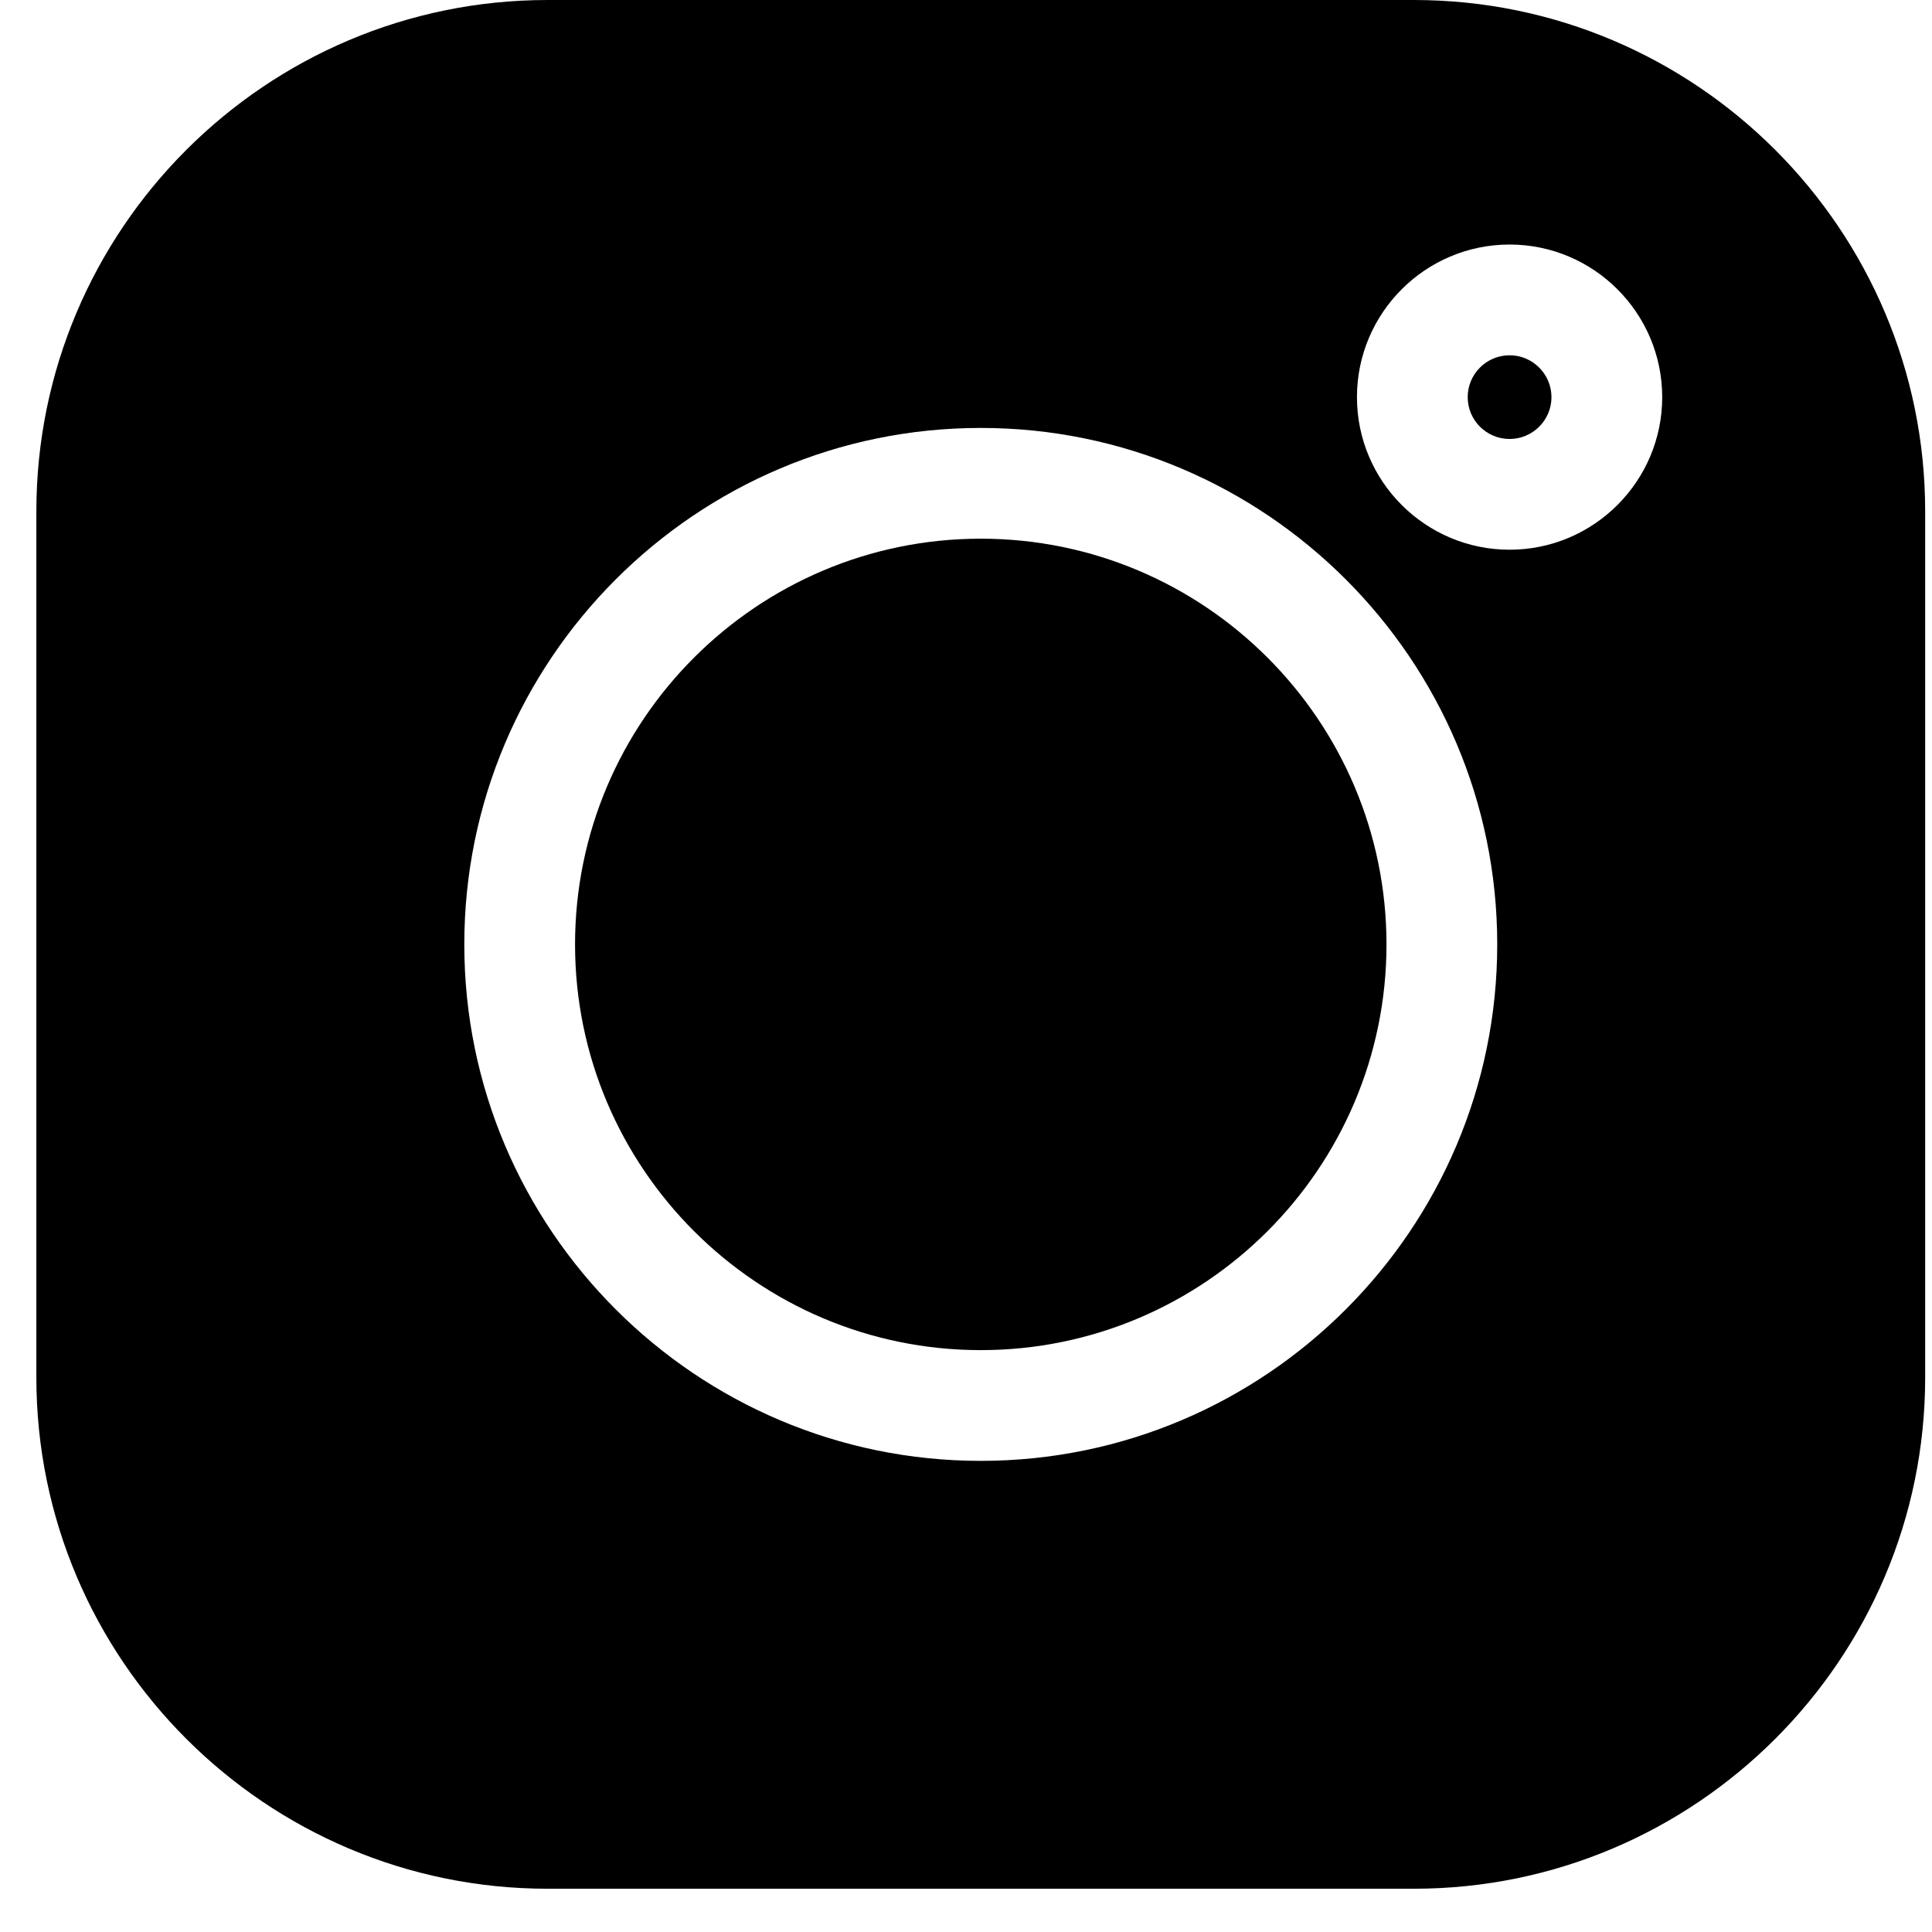 <svg width="28" height="28" viewBox="0 0 28 28" fill="none" xmlns="http://www.w3.org/2000/svg">
<path d="M20.491 0H7.937C3.851 0 0.527 3.324 0.527 7.41V19.964C0.527 24.049 3.851 27.373 7.937 27.373H20.491C24.577 27.373 27.901 24.049 27.901 19.964V7.41C27.901 3.324 24.577 0 20.491 0ZM14.214 21.172C10.087 21.172 6.729 17.814 6.729 13.687C6.729 9.56 10.087 6.202 14.214 6.202C18.341 6.202 21.699 9.56 21.699 13.687C21.699 17.814 18.341 21.172 14.214 21.172ZM21.878 7.967C20.658 7.967 19.666 6.975 19.666 5.756C19.666 4.536 20.658 3.544 21.878 3.544C23.097 3.544 24.09 4.536 24.09 5.756C24.09 6.975 23.097 7.967 21.878 7.967Z" fill="black"/>
<path d="M14.214 7.807C10.972 7.807 8.334 10.444 8.334 13.687C8.334 16.929 10.972 19.567 14.214 19.567C17.457 19.567 20.094 16.929 20.094 13.687C20.094 10.444 17.457 7.807 14.214 7.807Z" fill="black"/>
<path d="M21.878 5.149C21.543 5.149 21.271 5.421 21.271 5.756C21.271 6.09 21.543 6.362 21.878 6.362C22.212 6.362 22.485 6.09 22.485 5.756C22.485 5.421 22.212 5.149 21.878 5.149Z" fill="black"/>
</svg>
